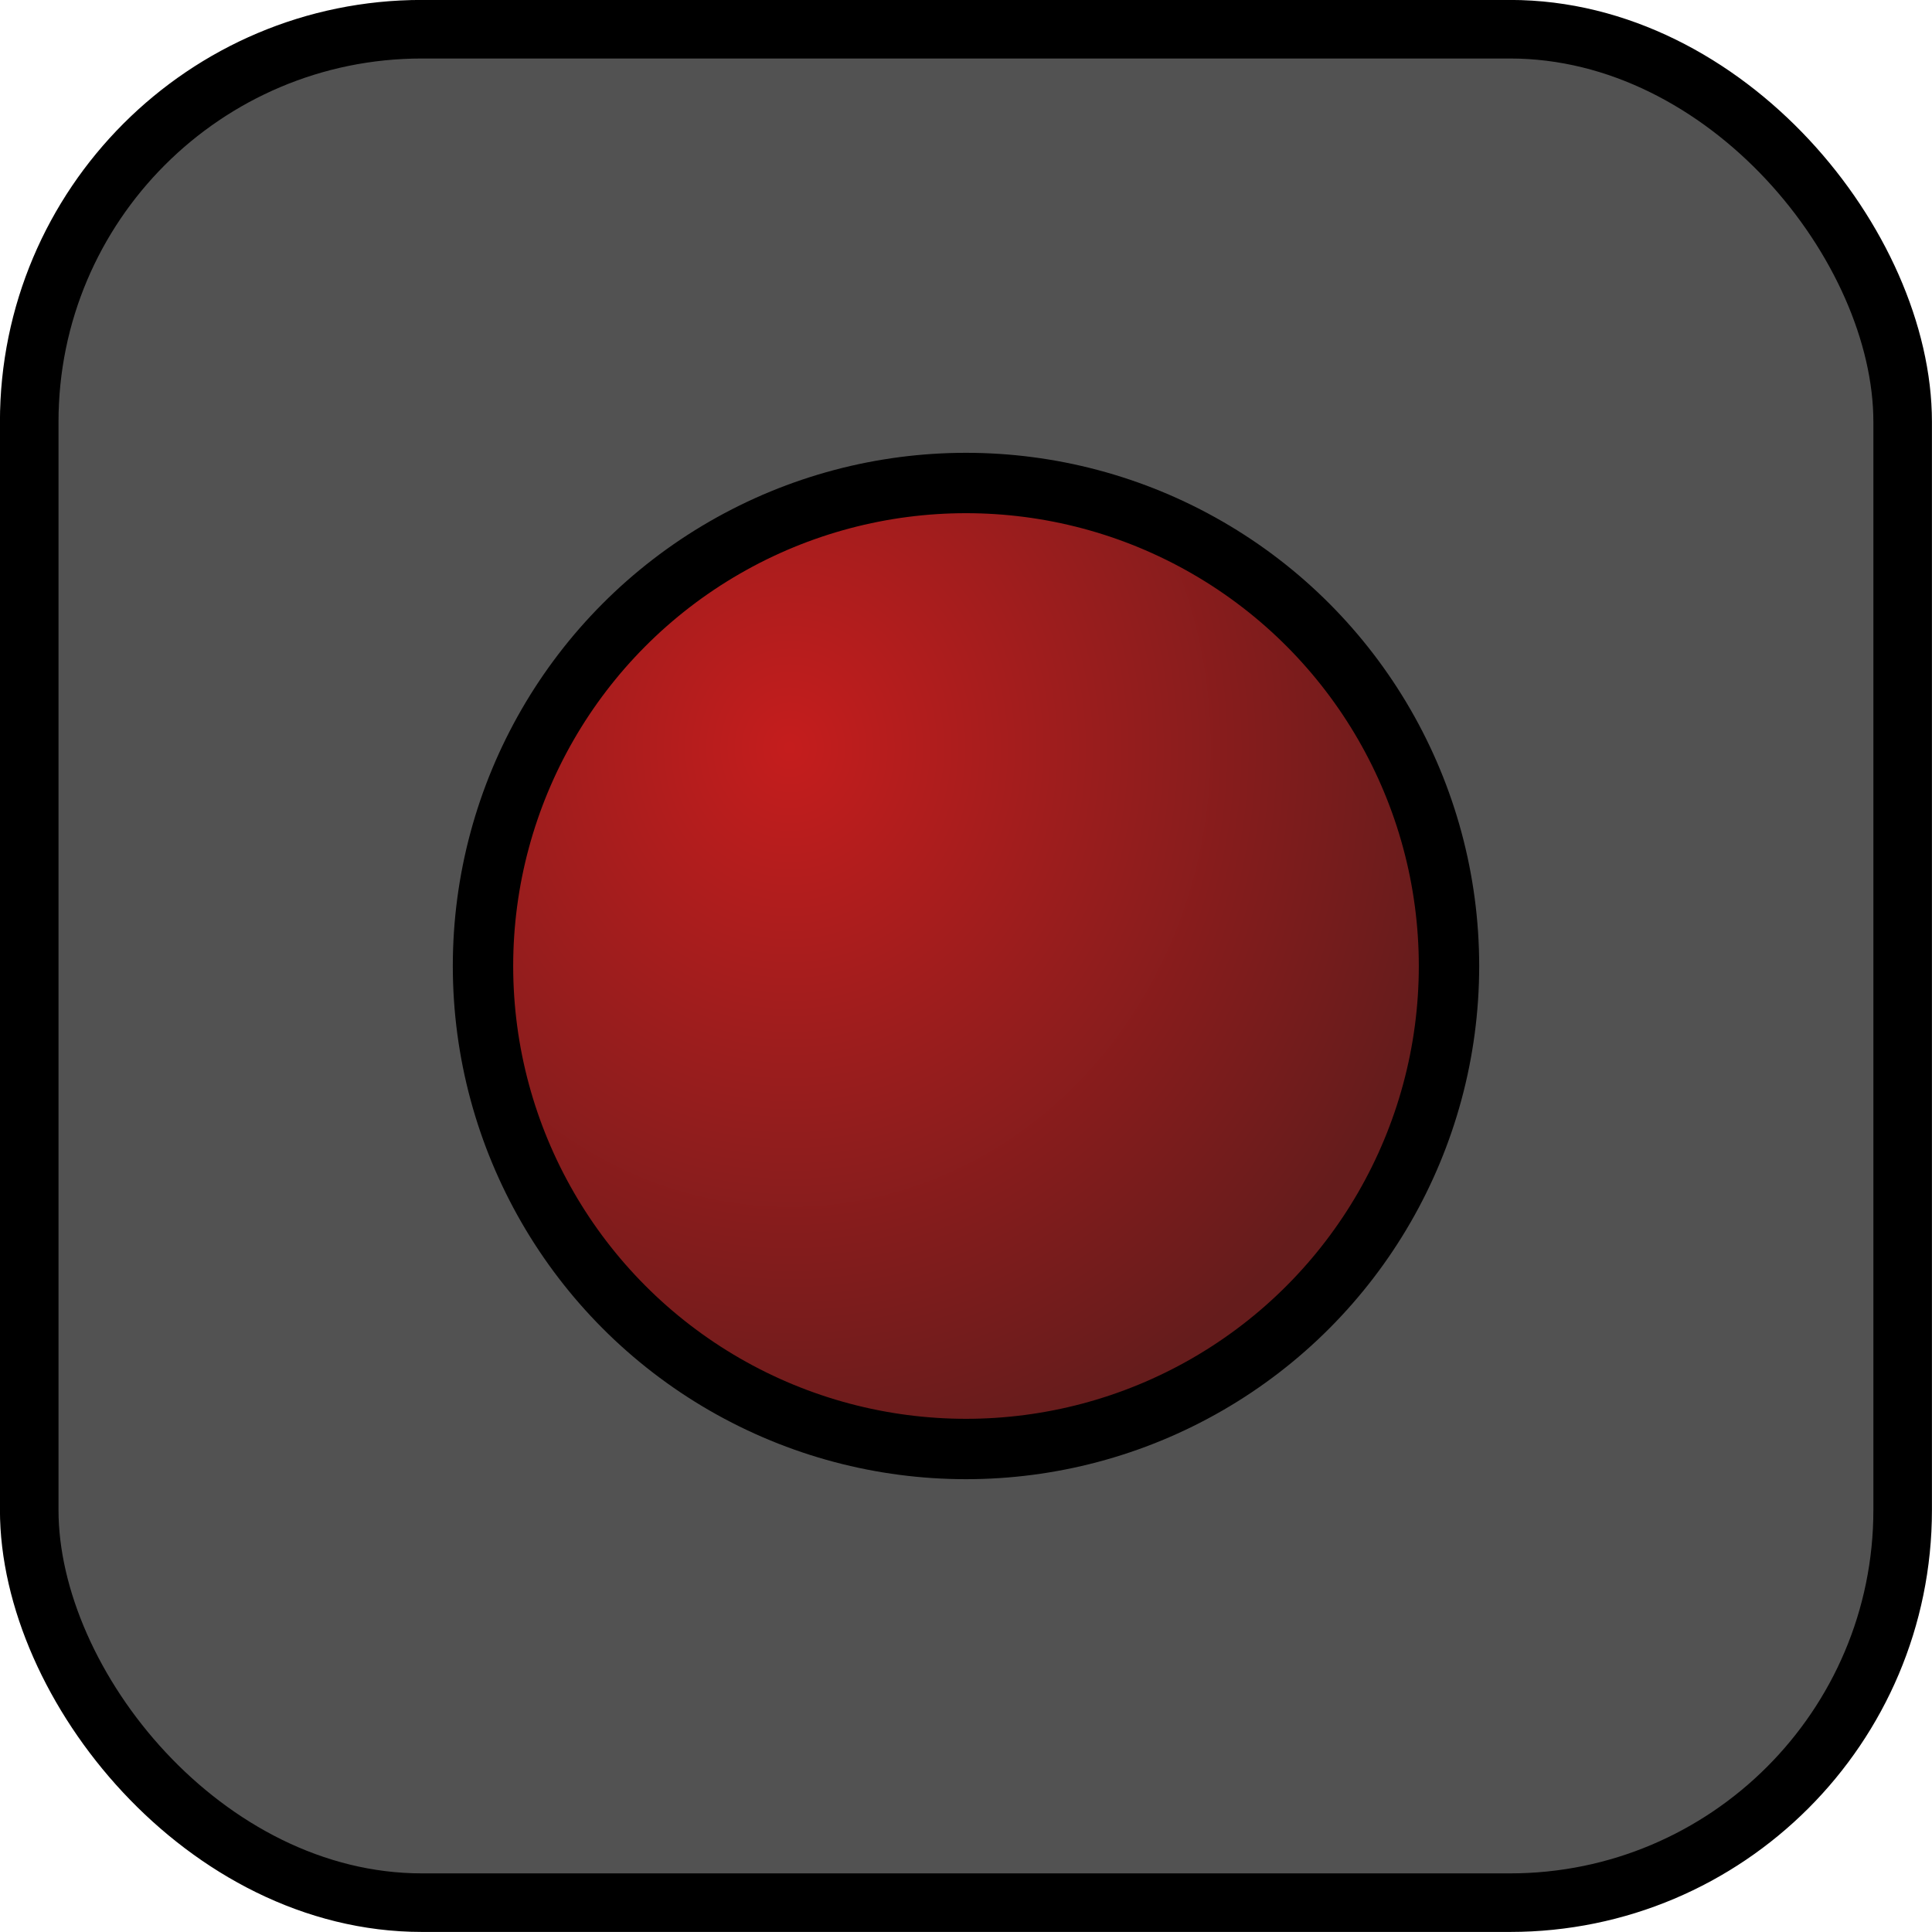 <?xml version="1.0" encoding="UTF-8" standalone="no"?>
<!-- Created with Inkscape (http://www.inkscape.org/) -->

<svg
   width="16"
   height="16"
   viewBox="0 0 16 16"
   version="1.1"
   id="svg1"
   inkscape:version="1.4.2 (f4327f4, 2025-05-13)"
   sodipodi:docname="switch.svg"
   xmlns:inkscape="http://www.inkscape.org/namespaces/inkscape"
   xmlns:sodipodi="http://sodipodi.sourceforge.net/DTD/sodipodi-0.dtd"
   xmlns:xlink="http://www.w3.org/1999/xlink"
   xmlns="http://www.w3.org/2000/svg"
   xmlns:svg="http://www.w3.org/2000/svg">
  <sodipodi:namedview
     id="namedview1"
     pagecolor="#ffffff"
     bordercolor="#666666"
     borderopacity="1.0"
     inkscape:showpageshadow="2"
     inkscape:pageopacity="0.0"
     inkscape:pagecheckerboard="0"
     inkscape:deskcolor="#d1d1d1"
     inkscape:document-units="px"
     inkscape:zoom="23.261953"
     inkscape:cx="0.32241489"
     inkscape:cy="11.47797"
     inkscape:window-width="1920"
     inkscape:window-height="1018"
     inkscape:window-x="-6"
     inkscape:window-y="-6"
     inkscape:window-maximized="1"
     inkscape:current-layer="layer1" />
  <defs
     id="defs1">
    <linearGradient
       id="linearGradient3"
       inkscape:collect="always">
      <stop
         style="stop-color:#ff0202;stop-opacity:1;"
         offset="0"
         id="stop3" />
      <stop
         style="stop-color:#6e0000;stop-opacity:1;"
         offset="1"
         id="stop4" />
    </linearGradient>
    <radialGradient
       inkscape:collect="always"
       xlink:href="#linearGradient3"
       id="radialGradient4"
       cx="6.447"
       cy="6.421"
       fx="6.447"
       fy="6.421"
       r="4"
       gradientUnits="userSpaceOnUse"
       gradientTransform="matrix(1.403,-4.023339e-8,0,1.529,-2.504,-3.624)" />
  </defs>
  <g
     inkscape:label="Layer 1"
     inkscape:groupmode="layer"
     id="layer1">
    <rect
       style="fill:#525252;fill-opacity:1;fill-rule:evenodd;stroke:#000000;stroke-width:0.485;stroke-dasharray:none;stroke-opacity:1"
       id="rect1"
       width="15.515"
       height="15.515"
       x="0.242"
       y="0.242"
       ry="3.252" />
    <circle
       style="fill:url(#radialGradient4);fill-opacity:0.66;fill-rule:evenodd;stroke-width:0.5;stroke:#000000;stroke-dasharray:none;stroke-opacity:1"
       id="path1"
       cx="8"
       cy="8"
       r="4" />
  </g>
</svg>
